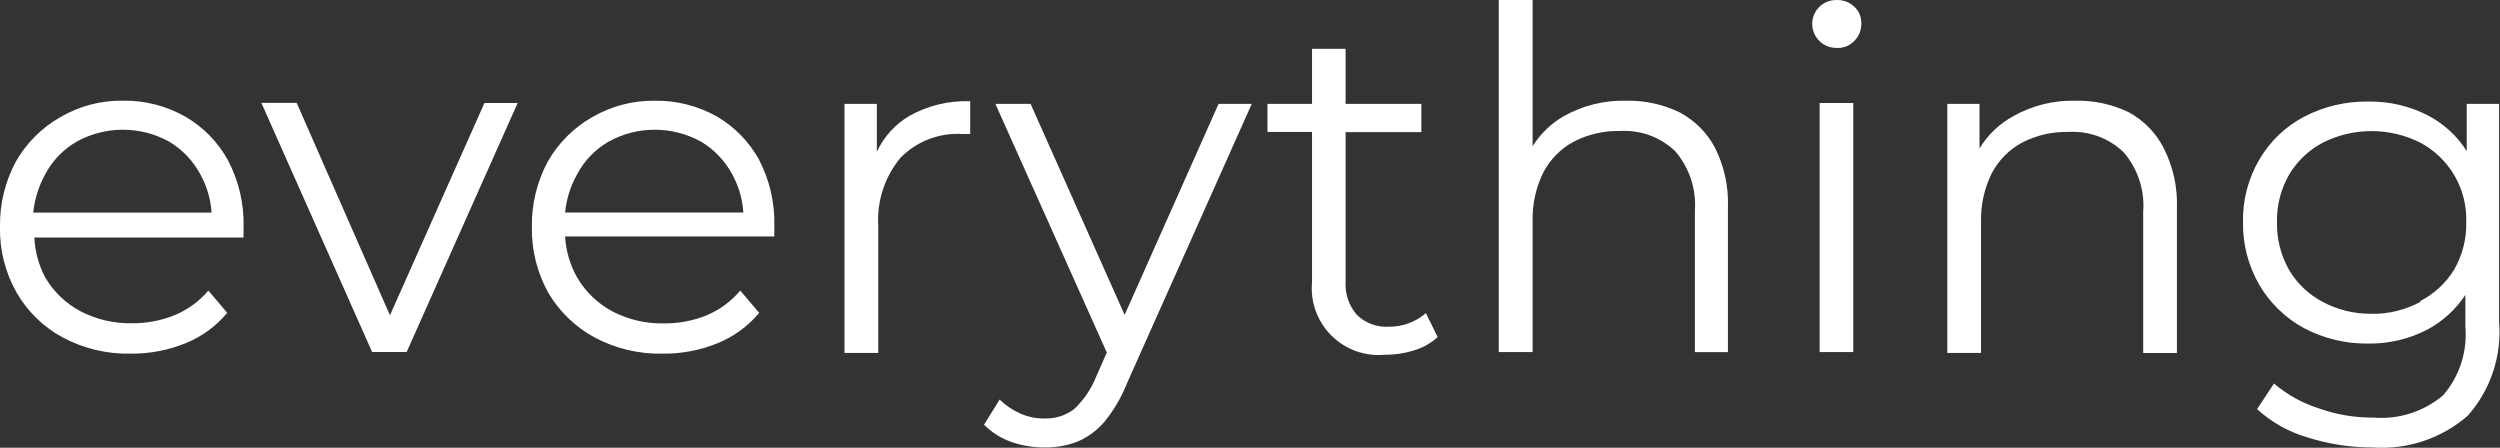 <svg width="134" height="24" viewBox="0 0 134 24" fill="none" xmlns="http://www.w3.org/2000/svg">
    <rect x="0" y="0" width="134" height="24" fill="#333333" stroke="none"/>
    <g clip-path="url(#clip0_750_41311)">
        <path fill-rule="evenodd" clip-rule="evenodd"
            d="M98.451 0.001C98.278 -0.002 98.105 0.028 97.943 0.091C97.781 0.155 97.634 0.25 97.509 0.371C97.328 0.553 97.205 0.785 97.157 1.038C97.109 1.29 97.137 1.552 97.238 1.788C97.34 2.024 97.509 2.225 97.725 2.364C97.942 2.503 98.194 2.574 98.451 2.569C98.627 2.579 98.803 2.55 98.966 2.484C99.129 2.418 99.276 2.316 99.395 2.187C99.517 2.066 99.613 1.921 99.677 1.761C99.74 1.601 99.771 1.429 99.766 1.257C99.77 1.089 99.739 0.922 99.676 0.767C99.61 0.612 99.512 0.473 99.388 0.359C99.266 0.242 99.121 0.149 98.963 0.088C98.8 0.025 98.626 -0.005 98.451 0.001ZM87.153 5.399C88.146 5.376 89.13 5.589 90.025 6.021C90.834 6.449 91.496 7.11 91.924 7.919C92.421 8.911 92.659 10.012 92.617 11.12V18.873H90.846V11.299C90.929 10.139 90.552 8.992 89.795 8.108C89.403 7.732 88.937 7.441 88.427 7.254C87.916 7.067 87.373 6.988 86.831 7.022C85.968 7.001 85.113 7.198 84.347 7.595C83.652 7.969 83.086 8.544 82.722 9.244C82.321 10.056 82.124 10.953 82.149 11.859V18.871H80.333V0.001H82.149V7.836C82.566 7.169 83.142 6.615 83.825 6.224C84.84 5.654 85.99 5.369 87.153 5.399ZM74.433 17.511C74.12 17.53 73.805 17.484 73.511 17.374C73.216 17.264 72.949 17.093 72.725 16.872C72.296 16.375 72.08 15.729 72.124 15.073V7.083H76.184V5.566H72.124V2.616H70.325V5.566H67.936V7.072H70.325V15.121C70.276 15.646 70.344 16.174 70.524 16.669C70.704 17.165 70.991 17.614 71.364 17.985C71.737 18.357 72.187 18.642 72.682 18.82C73.177 18.998 73.706 19.064 74.23 19.015C74.752 19.019 75.272 18.942 75.77 18.788C76.248 18.647 76.689 18.402 77.061 18.071L76.428 16.782C75.876 17.264 75.165 17.523 74.433 17.511ZM9.925 6.247C8.907 5.671 7.752 5.377 6.582 5.396C5.408 5.379 4.251 5.684 3.237 6.277C2.242 6.842 1.418 7.666 0.85 8.66C0.272 9.738 -0.021 10.947 -0.001 12.17C-0.024 13.404 0.285 14.621 0.895 15.694C1.479 16.703 2.331 17.53 3.357 18.085C4.482 18.686 5.744 18.986 7.02 18.955C8.027 18.964 9.026 18.773 9.958 18.393C10.82 18.042 11.583 17.484 12.18 16.769L11.169 15.575C10.674 16.157 10.048 16.611 9.341 16.901C8.62 17.19 7.849 17.334 7.072 17.326C6.113 17.346 5.164 17.124 4.313 16.682C3.527 16.265 2.873 15.638 2.425 14.87C2.075 14.21 1.875 13.48 1.84 12.733H13.055C13.049 12.637 13.049 12.541 13.055 12.446C13.06 12.354 13.06 12.263 13.055 12.171C13.088 10.925 12.8 9.692 12.219 8.589C11.683 7.613 10.89 6.803 9.925 6.247ZM2.413 9.362C2.8 8.618 3.393 8.002 4.121 7.585C4.877 7.17 5.726 6.953 6.588 6.953C7.45 6.953 8.298 7.17 9.054 7.585C9.769 8.008 10.353 8.62 10.743 9.353C11.089 9.982 11.293 10.679 11.34 11.395H1.78C1.854 10.682 2.069 9.991 2.413 9.362ZM20.902 16.898L15.902 5.515H14.01L19.946 18.867H21.797L27.746 5.52H25.966L20.902 16.898ZM35.091 5.399C36.262 5.38 37.416 5.674 38.435 6.25C39.37 6.798 40.141 7.586 40.669 8.532C41.25 9.635 41.538 10.869 41.505 12.115C41.51 12.206 41.51 12.298 41.505 12.389C41.498 12.485 41.498 12.58 41.505 12.676H30.289C30.334 13.448 30.555 14.199 30.934 14.873C31.384 15.641 32.037 16.269 32.821 16.689C33.673 17.132 34.621 17.353 35.581 17.334C36.361 17.343 37.136 17.198 37.861 16.908C38.565 16.615 39.188 16.158 39.678 15.575L40.693 16.769C40.097 17.484 39.334 18.042 38.472 18.393C37.538 18.774 36.538 18.965 35.53 18.955C34.252 18.986 32.989 18.685 31.863 18.083C30.837 17.526 29.982 16.701 29.39 15.695C28.791 14.618 28.487 13.403 28.509 12.171C28.488 10.948 28.781 9.739 29.36 8.661C29.927 7.666 30.751 6.843 31.747 6.277C32.762 5.687 33.918 5.384 35.091 5.399ZM32.631 7.585C31.903 8.002 31.31 8.618 30.922 9.362C30.574 9.988 30.358 10.679 30.289 11.392H39.844C39.798 10.677 39.596 9.981 39.253 9.353C38.863 8.62 38.278 8.008 37.564 7.585C36.808 7.17 35.959 6.953 35.097 6.953C34.235 6.953 33.387 7.17 32.631 7.585ZM46.998 8.134V5.567H45.266V18.919H47.075V12.111C46.992 10.786 47.418 9.48 48.264 8.458C48.693 8.021 49.209 7.681 49.78 7.461C50.351 7.241 50.962 7.146 51.572 7.181H52.003V5.426C50.856 5.384 49.72 5.66 48.721 6.224C47.969 6.675 47.369 7.34 46.998 8.134ZM55.239 5.566L60.28 16.877L65.316 5.566H67.095L60.411 20.532C60.118 21.272 59.715 21.965 59.217 22.586C58.819 23.058 58.316 23.43 57.748 23.673C57.188 23.887 56.592 23.992 55.992 23.984C55.382 23.988 54.776 23.887 54.2 23.685C53.653 23.49 53.155 23.176 52.744 22.766L53.58 21.416C53.903 21.73 54.279 21.985 54.691 22.168C55.108 22.351 55.56 22.44 56.016 22.43C56.57 22.444 57.112 22.272 57.556 21.941C58.08 21.457 58.488 20.861 58.751 20.198L59.324 18.895L53.352 5.566H55.239ZM97.532 5.52H99.335V18.871H97.532V5.52ZM114.11 6.021C113.215 5.589 112.231 5.376 111.238 5.399C110.077 5.369 108.93 5.654 107.918 6.224C107.169 6.629 106.542 7.227 106.102 7.956V5.566H104.376V18.919H106.184V11.909C106.159 11.003 106.355 10.105 106.757 9.293C107.121 8.593 107.687 8.018 108.382 7.645C109.148 7.248 110.003 7.05 110.866 7.072C111.407 7.039 111.95 7.118 112.459 7.305C112.968 7.492 113.433 7.783 113.824 8.159C114.201 8.595 114.488 9.102 114.668 9.649C114.849 10.197 114.919 10.775 114.875 11.35V18.922H116.683V11.17C116.726 10.062 116.488 8.961 115.99 7.969C115.578 7.142 114.922 6.462 114.11 6.021ZM132.217 8.099V5.567H133.949V17.213C134.028 18.129 133.919 19.052 133.63 19.924C133.34 20.797 132.876 21.602 132.265 22.289C130.867 23.501 129.046 24.11 127.2 23.985C126.009 23.988 124.825 23.807 123.69 23.448C122.682 23.156 121.755 22.637 120.979 21.93L121.886 20.556C122.587 21.152 123.398 21.604 124.275 21.883C125.217 22.221 126.212 22.39 127.213 22.383C128.568 22.495 129.912 22.066 130.951 21.189C131.385 20.687 131.714 20.102 131.919 19.471C132.124 18.839 132.201 18.173 132.144 17.512V15.809C131.634 16.576 130.946 17.208 130.138 17.65C129.152 18.169 128.051 18.432 126.937 18.415C125.74 18.432 124.557 18.149 123.498 17.59C122.507 17.054 121.681 16.256 121.109 15.285C120.511 14.261 120.205 13.092 120.225 11.905C120.201 10.722 120.507 9.556 121.109 8.536C121.678 7.569 122.505 6.779 123.498 6.256C124.56 5.705 125.741 5.426 126.937 5.443C128.049 5.424 129.149 5.68 130.138 6.188C130.988 6.63 131.705 7.29 132.217 8.099ZM127.111 16.822C128.023 16.835 128.923 16.615 129.727 16.184V16.136C130.47 15.753 131.095 15.175 131.535 14.465C131.984 13.69 132.211 12.807 132.191 11.912C132.22 11.042 132.005 10.182 131.571 9.428C131.136 8.674 130.498 8.057 129.731 7.647C128.919 7.239 128.024 7.026 127.115 7.026C126.207 7.026 125.311 7.239 124.5 7.647C123.751 8.044 123.126 8.639 122.692 9.367C122.25 10.141 122.027 11.021 122.047 11.912C122.029 12.805 122.252 13.687 122.692 14.465C123.123 15.195 123.749 15.79 124.5 16.184C125.307 16.612 126.208 16.83 127.121 16.818L127.111 16.822Z"
            fill="white" />
    </g>
    <defs>
        <clipPath id="clip0_750_41311">
            <rect width="133.974" height="24" fill="white" />
        </clipPath>
    </defs>
</svg>
    